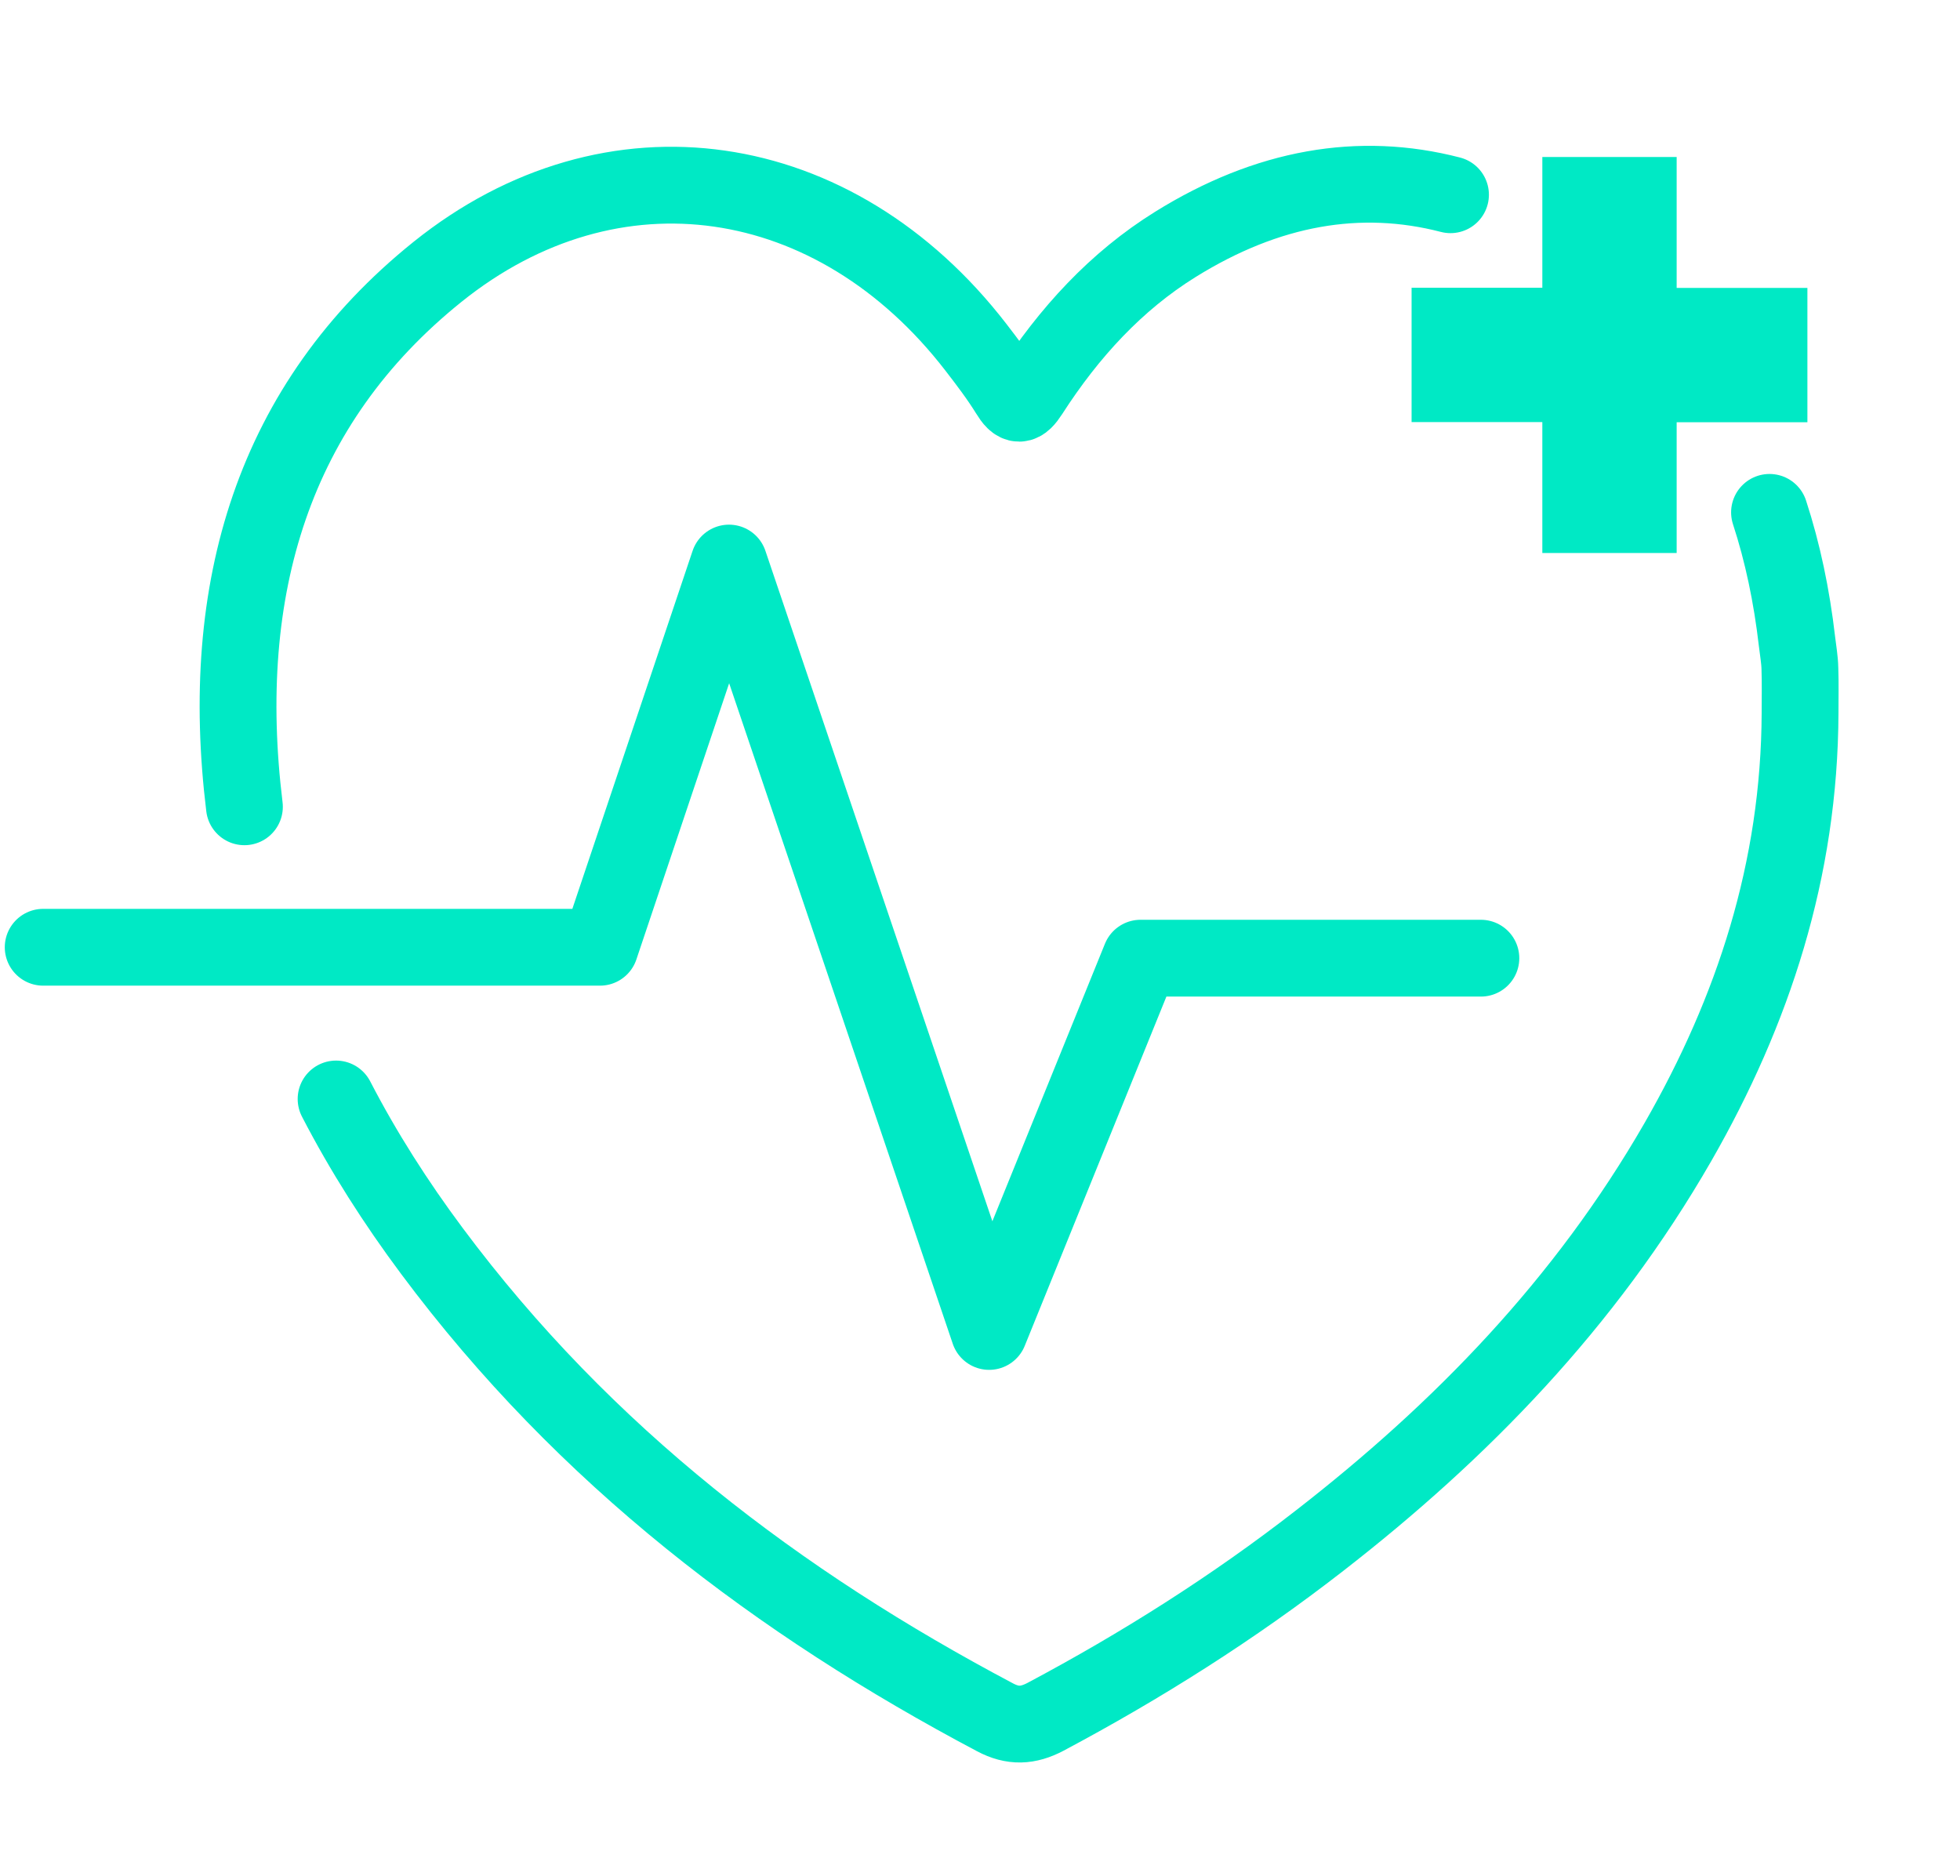 <?xml version="1.0" encoding="utf-8"?>
<!-- Generator: Adobe Illustrator 25.4.1, SVG Export Plug-In . SVG Version: 6.00 Build 0)  -->
<svg version="1.1" id="Capa_1" xmlns="http://www.w3.org/2000/svg" xmlns:xlink="http://www.w3.org/1999/xlink" x="0px" y="0px"
	 viewBox="0 0 1148.3 1099" style="enable-background:new 0 0 1148.3 1099;" xml:space="preserve">
<style type="text/css">
	.st0{fill:none;stroke:#00E9C5;stroke-width:45;stroke-linecap:round;stroke-linejoin:round;stroke-miterlimit:10;}
	.st1{fill:#00E9C5;}
</style>
<g>
	<path class="st0" d="M1036.7,300.2c7.7,23.6,13,48.8,16.1,75.6c0.6,5.3,1.6,10.6,1.7,15.9c0.3,8.6,0.1,17.2,0.1,25.9
		c-0.3,92-27.5,174.7-71.5,251.4c-54.5,94.8-127.4,169.5-209.9,233.6c-50.9,39.6-104.7,73.5-160.7,103.3
		c-10.3,5.4-19.1,5.8-29.5,0.3c-126.4-66.9-240.2-152.7-330-273.3c-21.1-28.3-40-57.9-56.1-89"/>
	<path class="st0" d="M143.2,472.7c-15.6-127.5,16.8-236,113.1-313.4C358.7,77,489.4,96.8,571.7,203.4c6.7,8.7,13.5,17.6,19.3,27
		c4.8,7.9,7.4,7.7,12.4,0c22.9-35.6,50.6-65.7,85.2-87.2c54-33.6,108-42.9,161.2-29.1"/>
	<polyline class="st0" points="867.6,561.4 668.2,561.4 579.5,780.1 427.1,329.9 351.5,555 25.3,555 	"/>
</g>
<g>
	<polygon class="st1" points="904.1,323.5 904.1,246.9 827.5,246.9 827.5,169.1 904.1,169.1 904.1,92.5 981.8,92.5 981.8,169.1 
		1058.4,169.1 1058.4,246.9 981.8,246.9 981.8,323.5 	"/>
	<path class="st1" d="M981.3,93v76.6h76.6v76.7h-76.6V323h-76.7v-76.6H828v-76.7h76.6V93H981.3 M982.3,92h-1h-76.7h-1v1v75.6H828h-1
		v1v76.7v1h1h75.6V323v1h1h76.7h1v-1v-75.6h75.6h1v-1v-76.7v-1h-1h-75.6V93V92L982.3,92z"/>
</g>
</svg>
